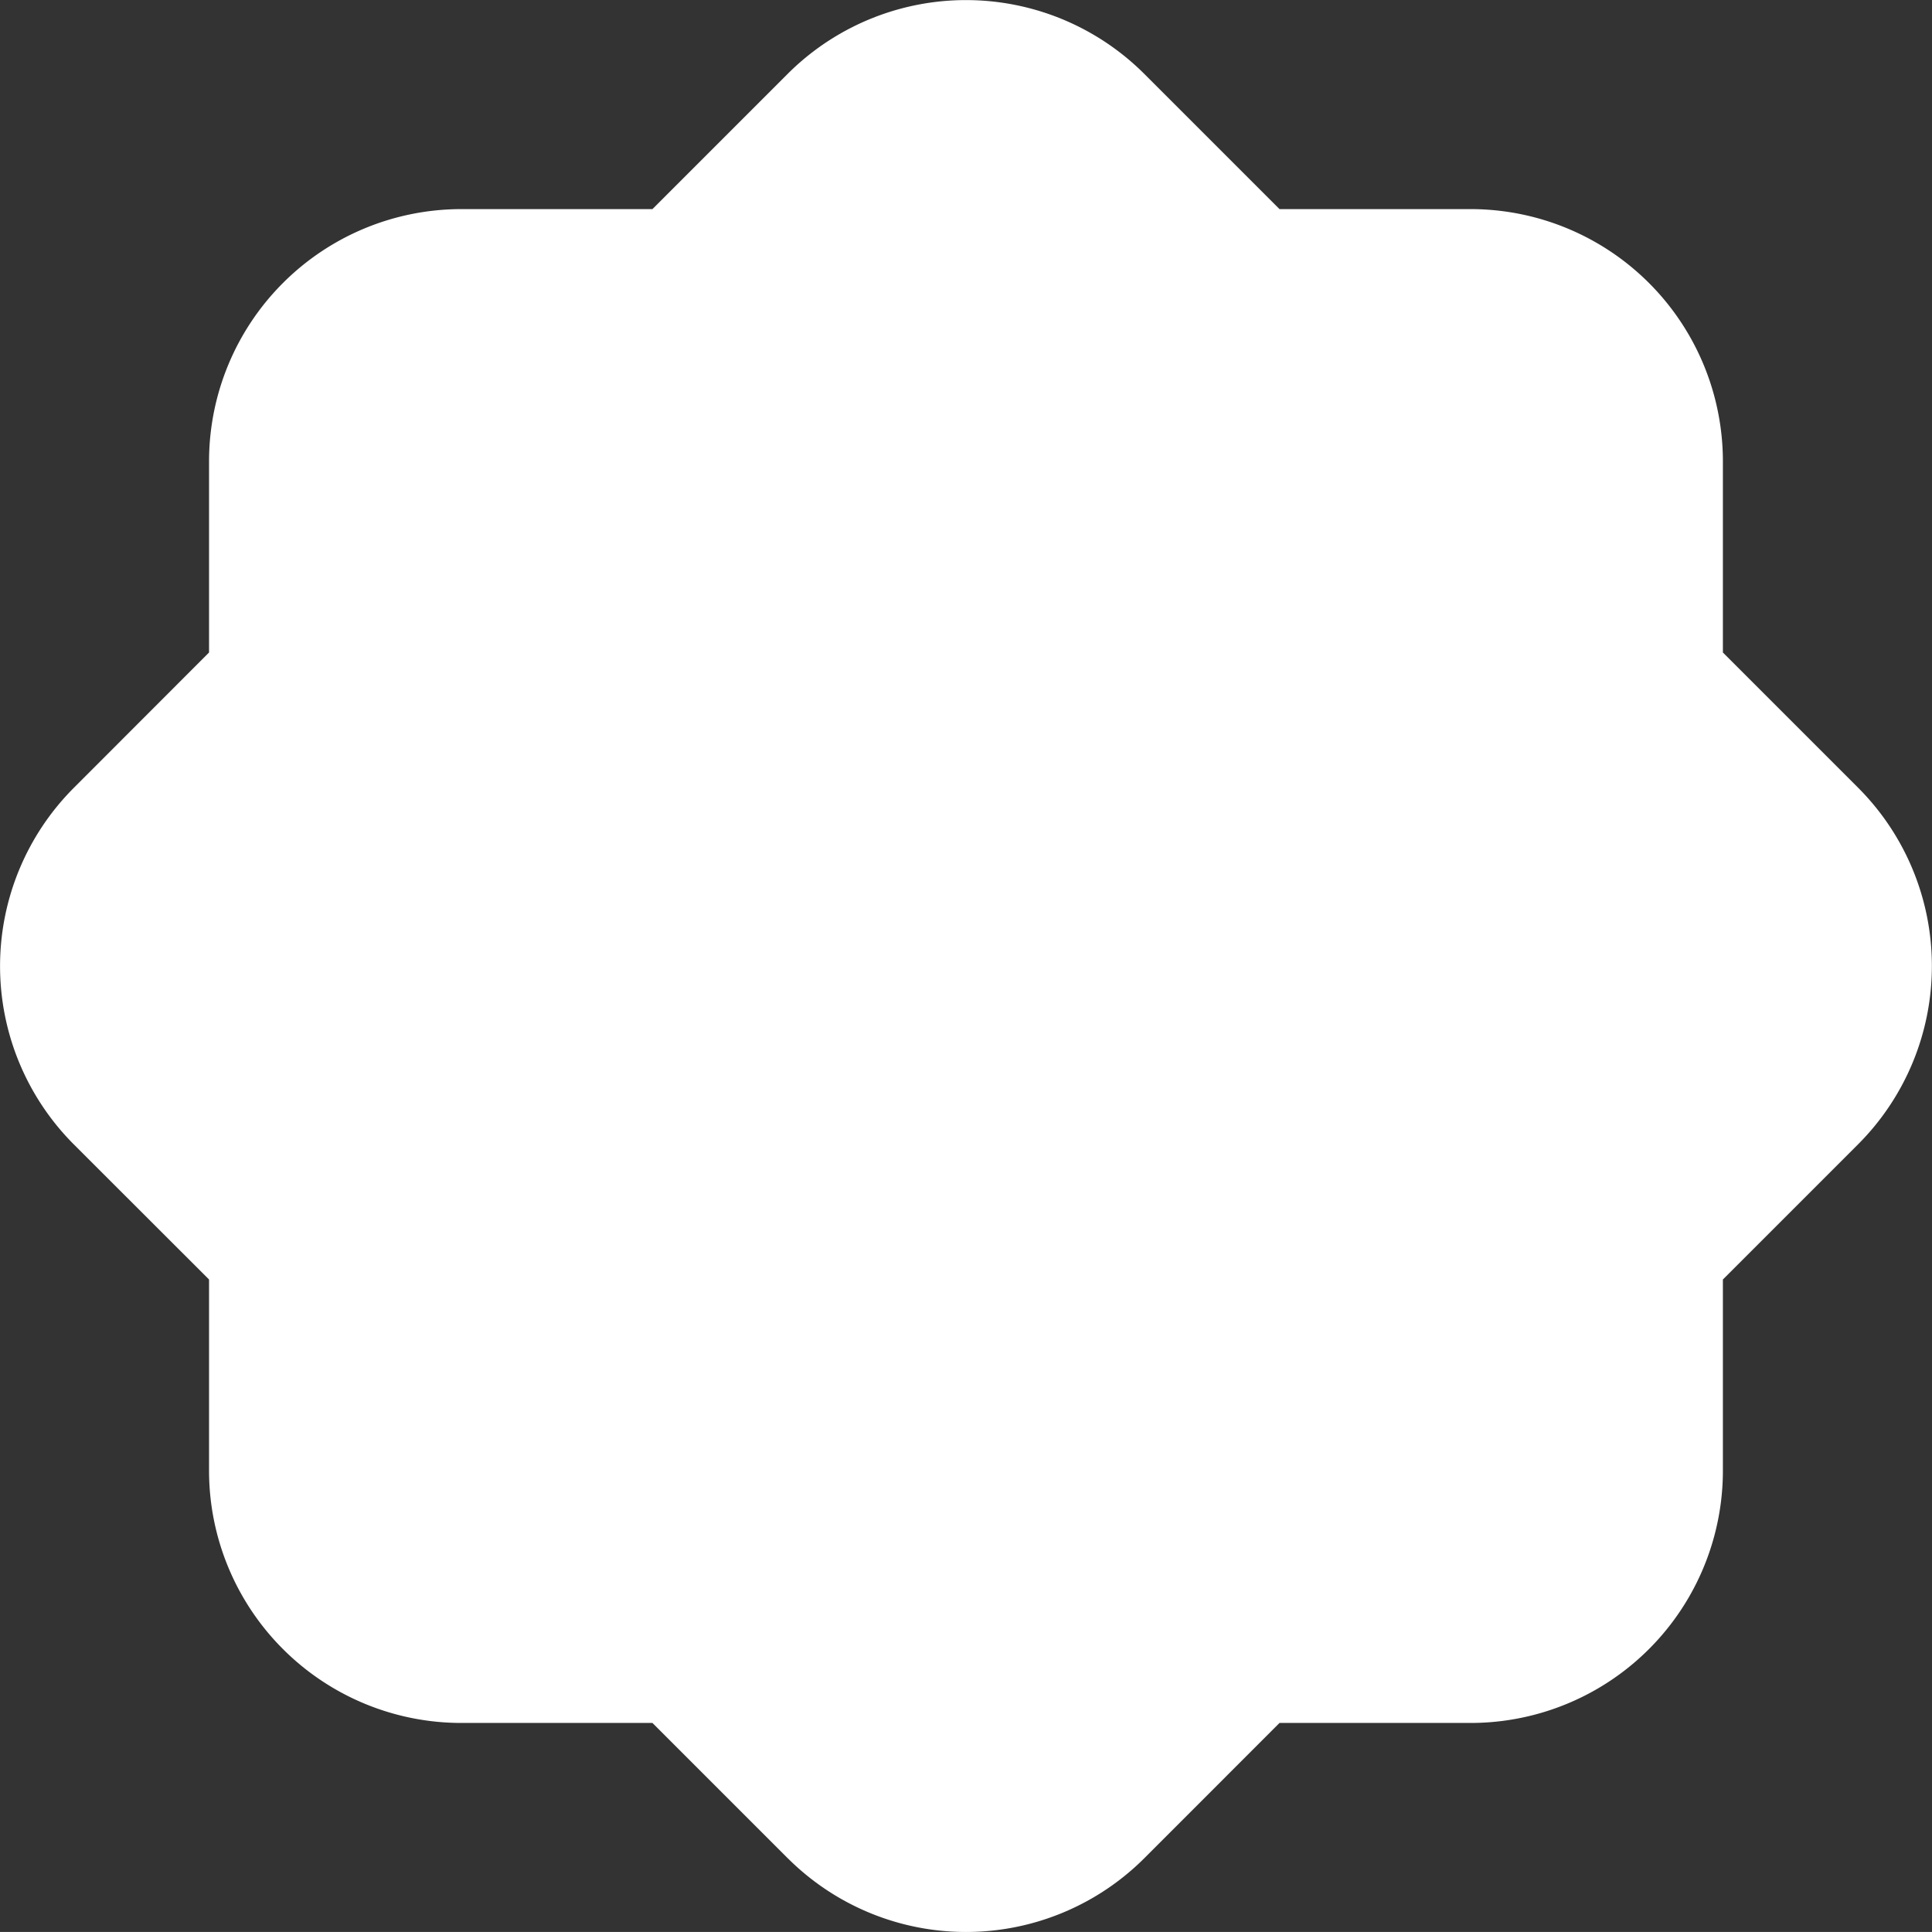 <svg xmlns="http://www.w3.org/2000/svg" viewBox="0 0 30.628 30.627">
  <rect x="0" y="0" width="30.628" height="30.627" fill="#333333" stroke="none"/>
  <defs>
    <style>
      .cls-1 {
        fill: #fff;
      }
    </style>
  </defs>
  <path id="Union_2" data-name="Union 2" class="cls-1" d="M934.142,55.112,932,52.97h-3.029a4,4,0,0,1-4-4v-3.03L922.829,43.8a4,4,0,0,1,0-5.656L924.971,36V32.971a4,4,0,0,1,4-4H932l2.142-2.142a4,4,0,0,1,5.657,0l2.142,2.142h3.029a4,4,0,0,1,4,4V36l2.142,2.142a4,4,0,0,1,0,5.656l-2.142,2.142v3.03a4,4,0,0,1-4,4h-3.029L939.8,55.112a4,4,0,0,1-5.657,0Z" transform="translate(-921.657 -25.656)"/>
</svg>

